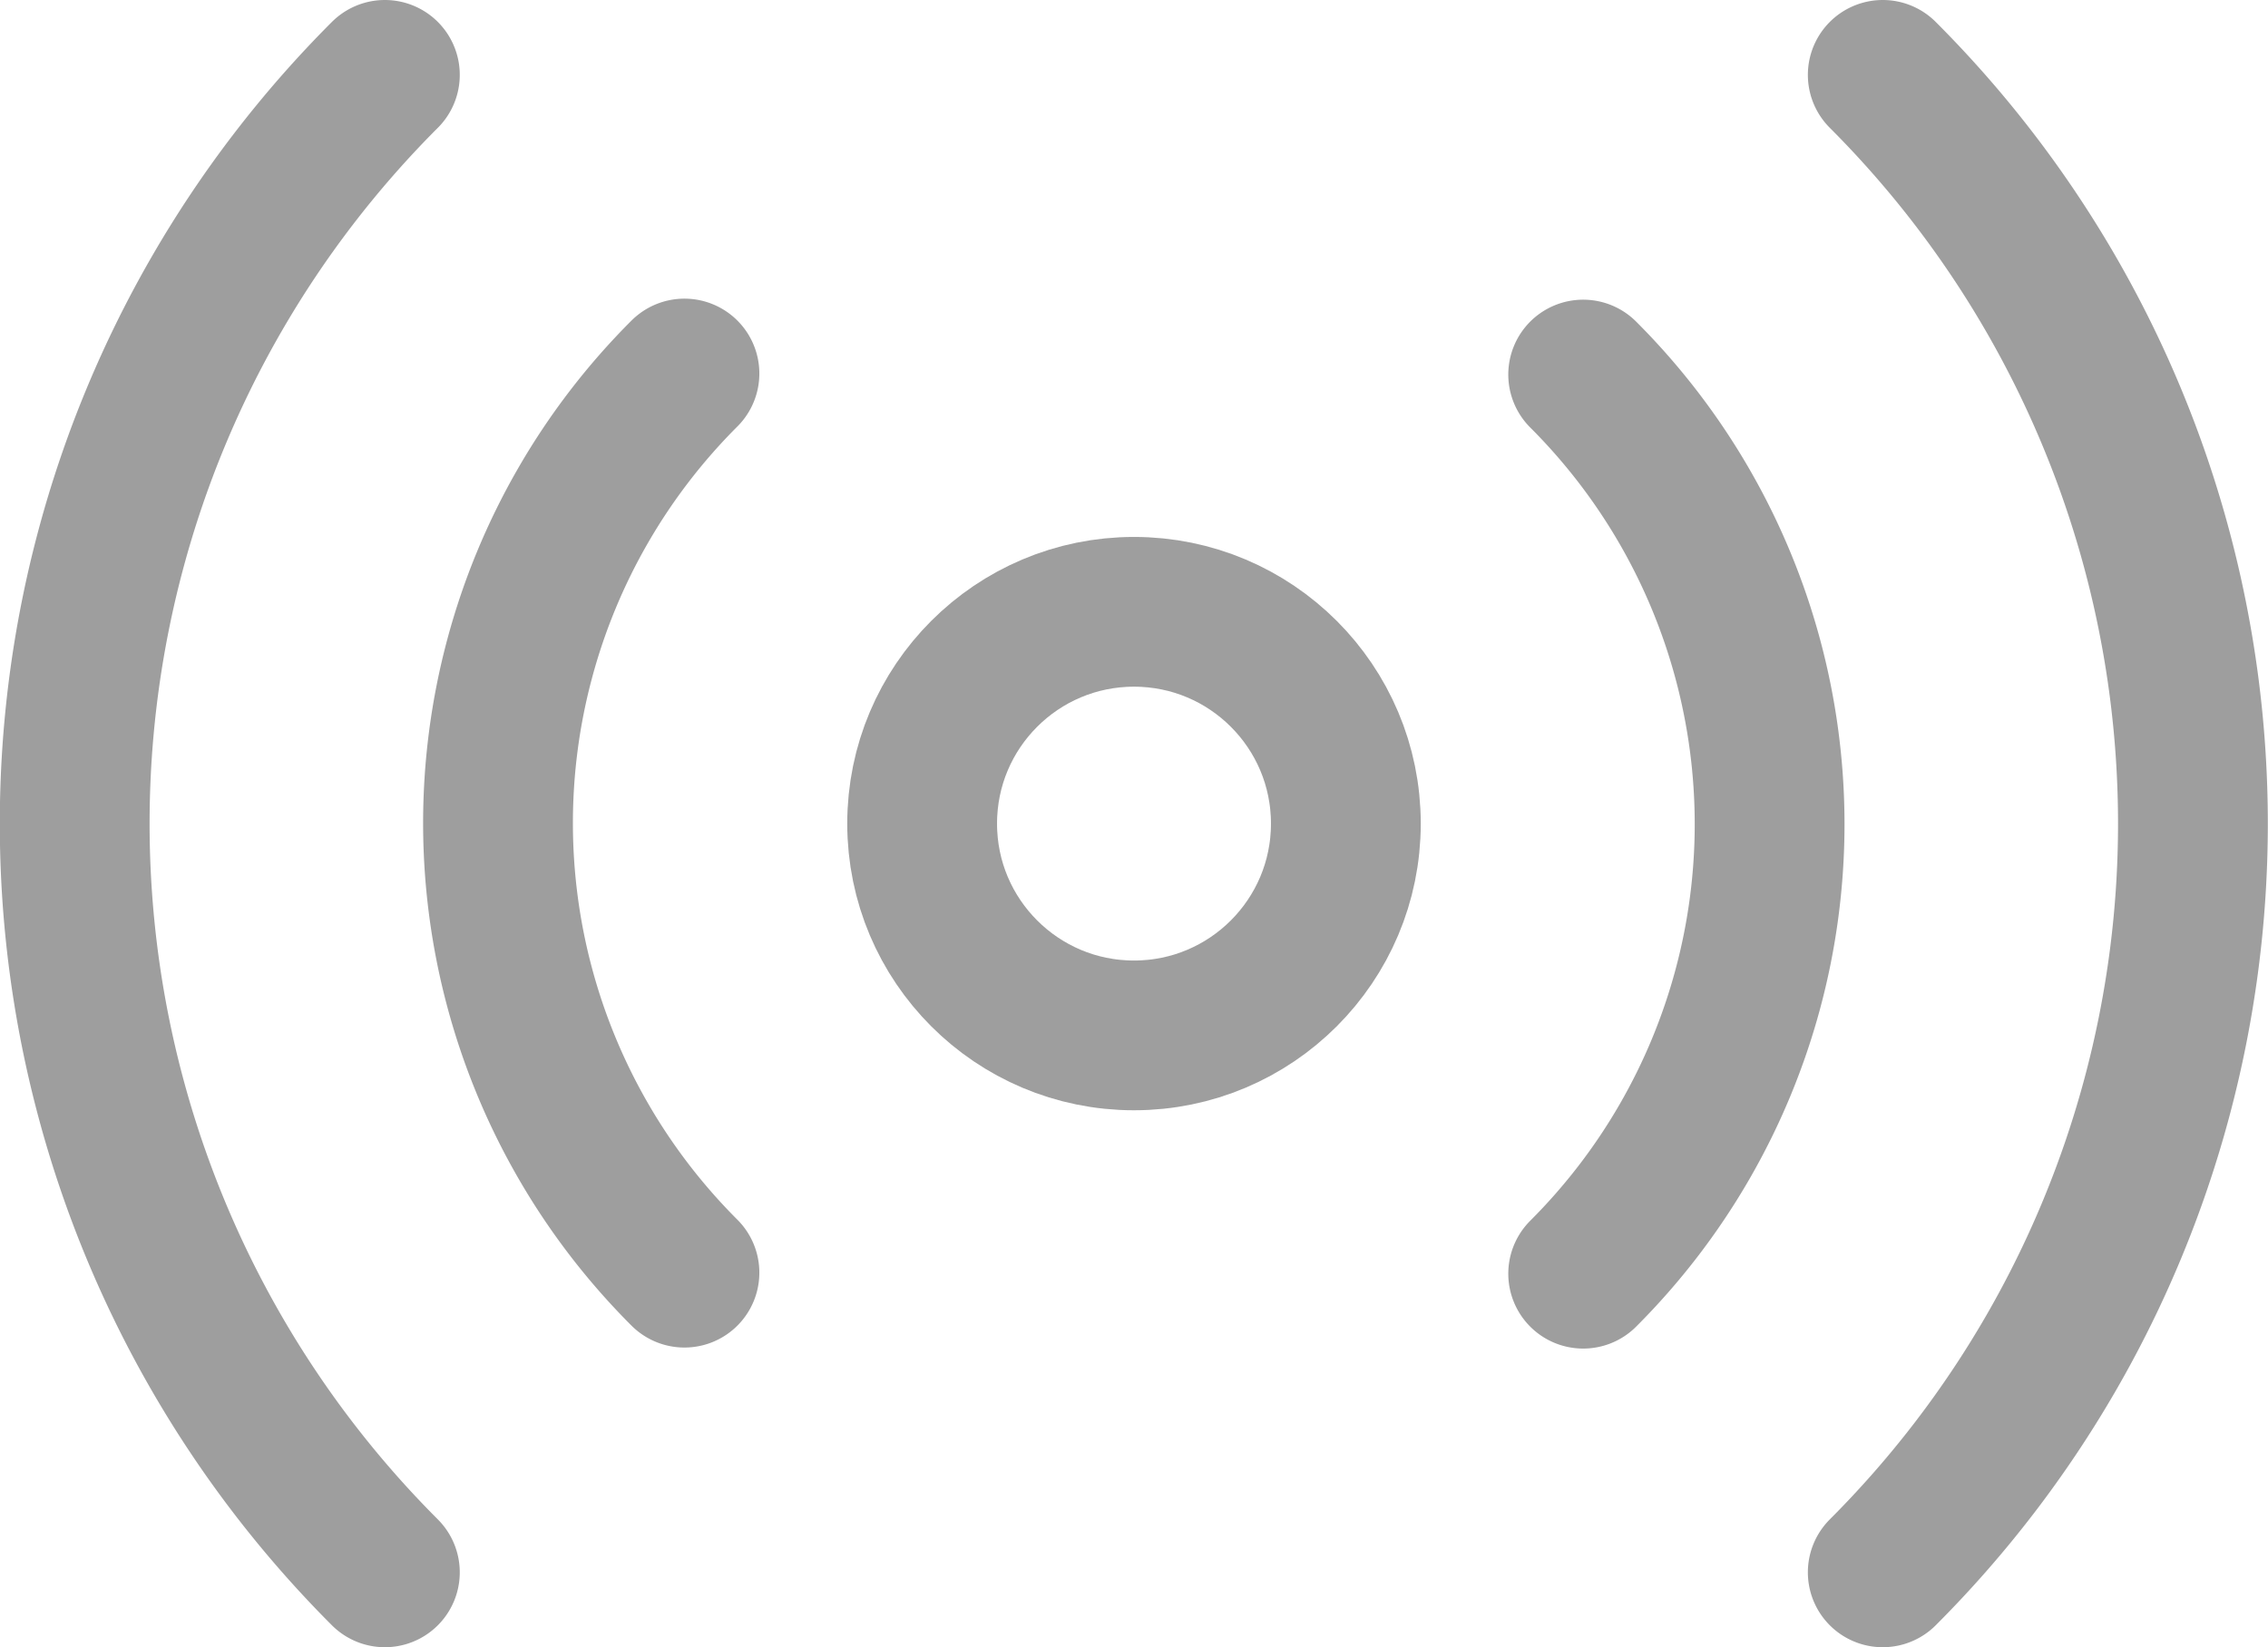 <svg xmlns="http://www.w3.org/2000/svg" viewBox="0 0 24.226 17.6"><defs><style>.a{fill:none;stroke:#9e9e9e;stroke-linecap:round;stroke-linejoin:round;stroke-width:1.6px;}</style></defs><g transform="translate(-1.202 -4.13)"><circle class="a" cx="2.263" cy="2.263" r="2.263" transform="translate(11.052 10.667)"/><path class="a" d="M18.113,8.132a6.789,6.789,0,0,1,0,9.607m-9.6-.011a6.789,6.789,0,0,1,0-9.607m12.8-3.191a11.315,11.315,0,0,1,0,16m-16,0a11.315,11.315,0,0,1,0-16" transform="translate(0)"/></g></svg>